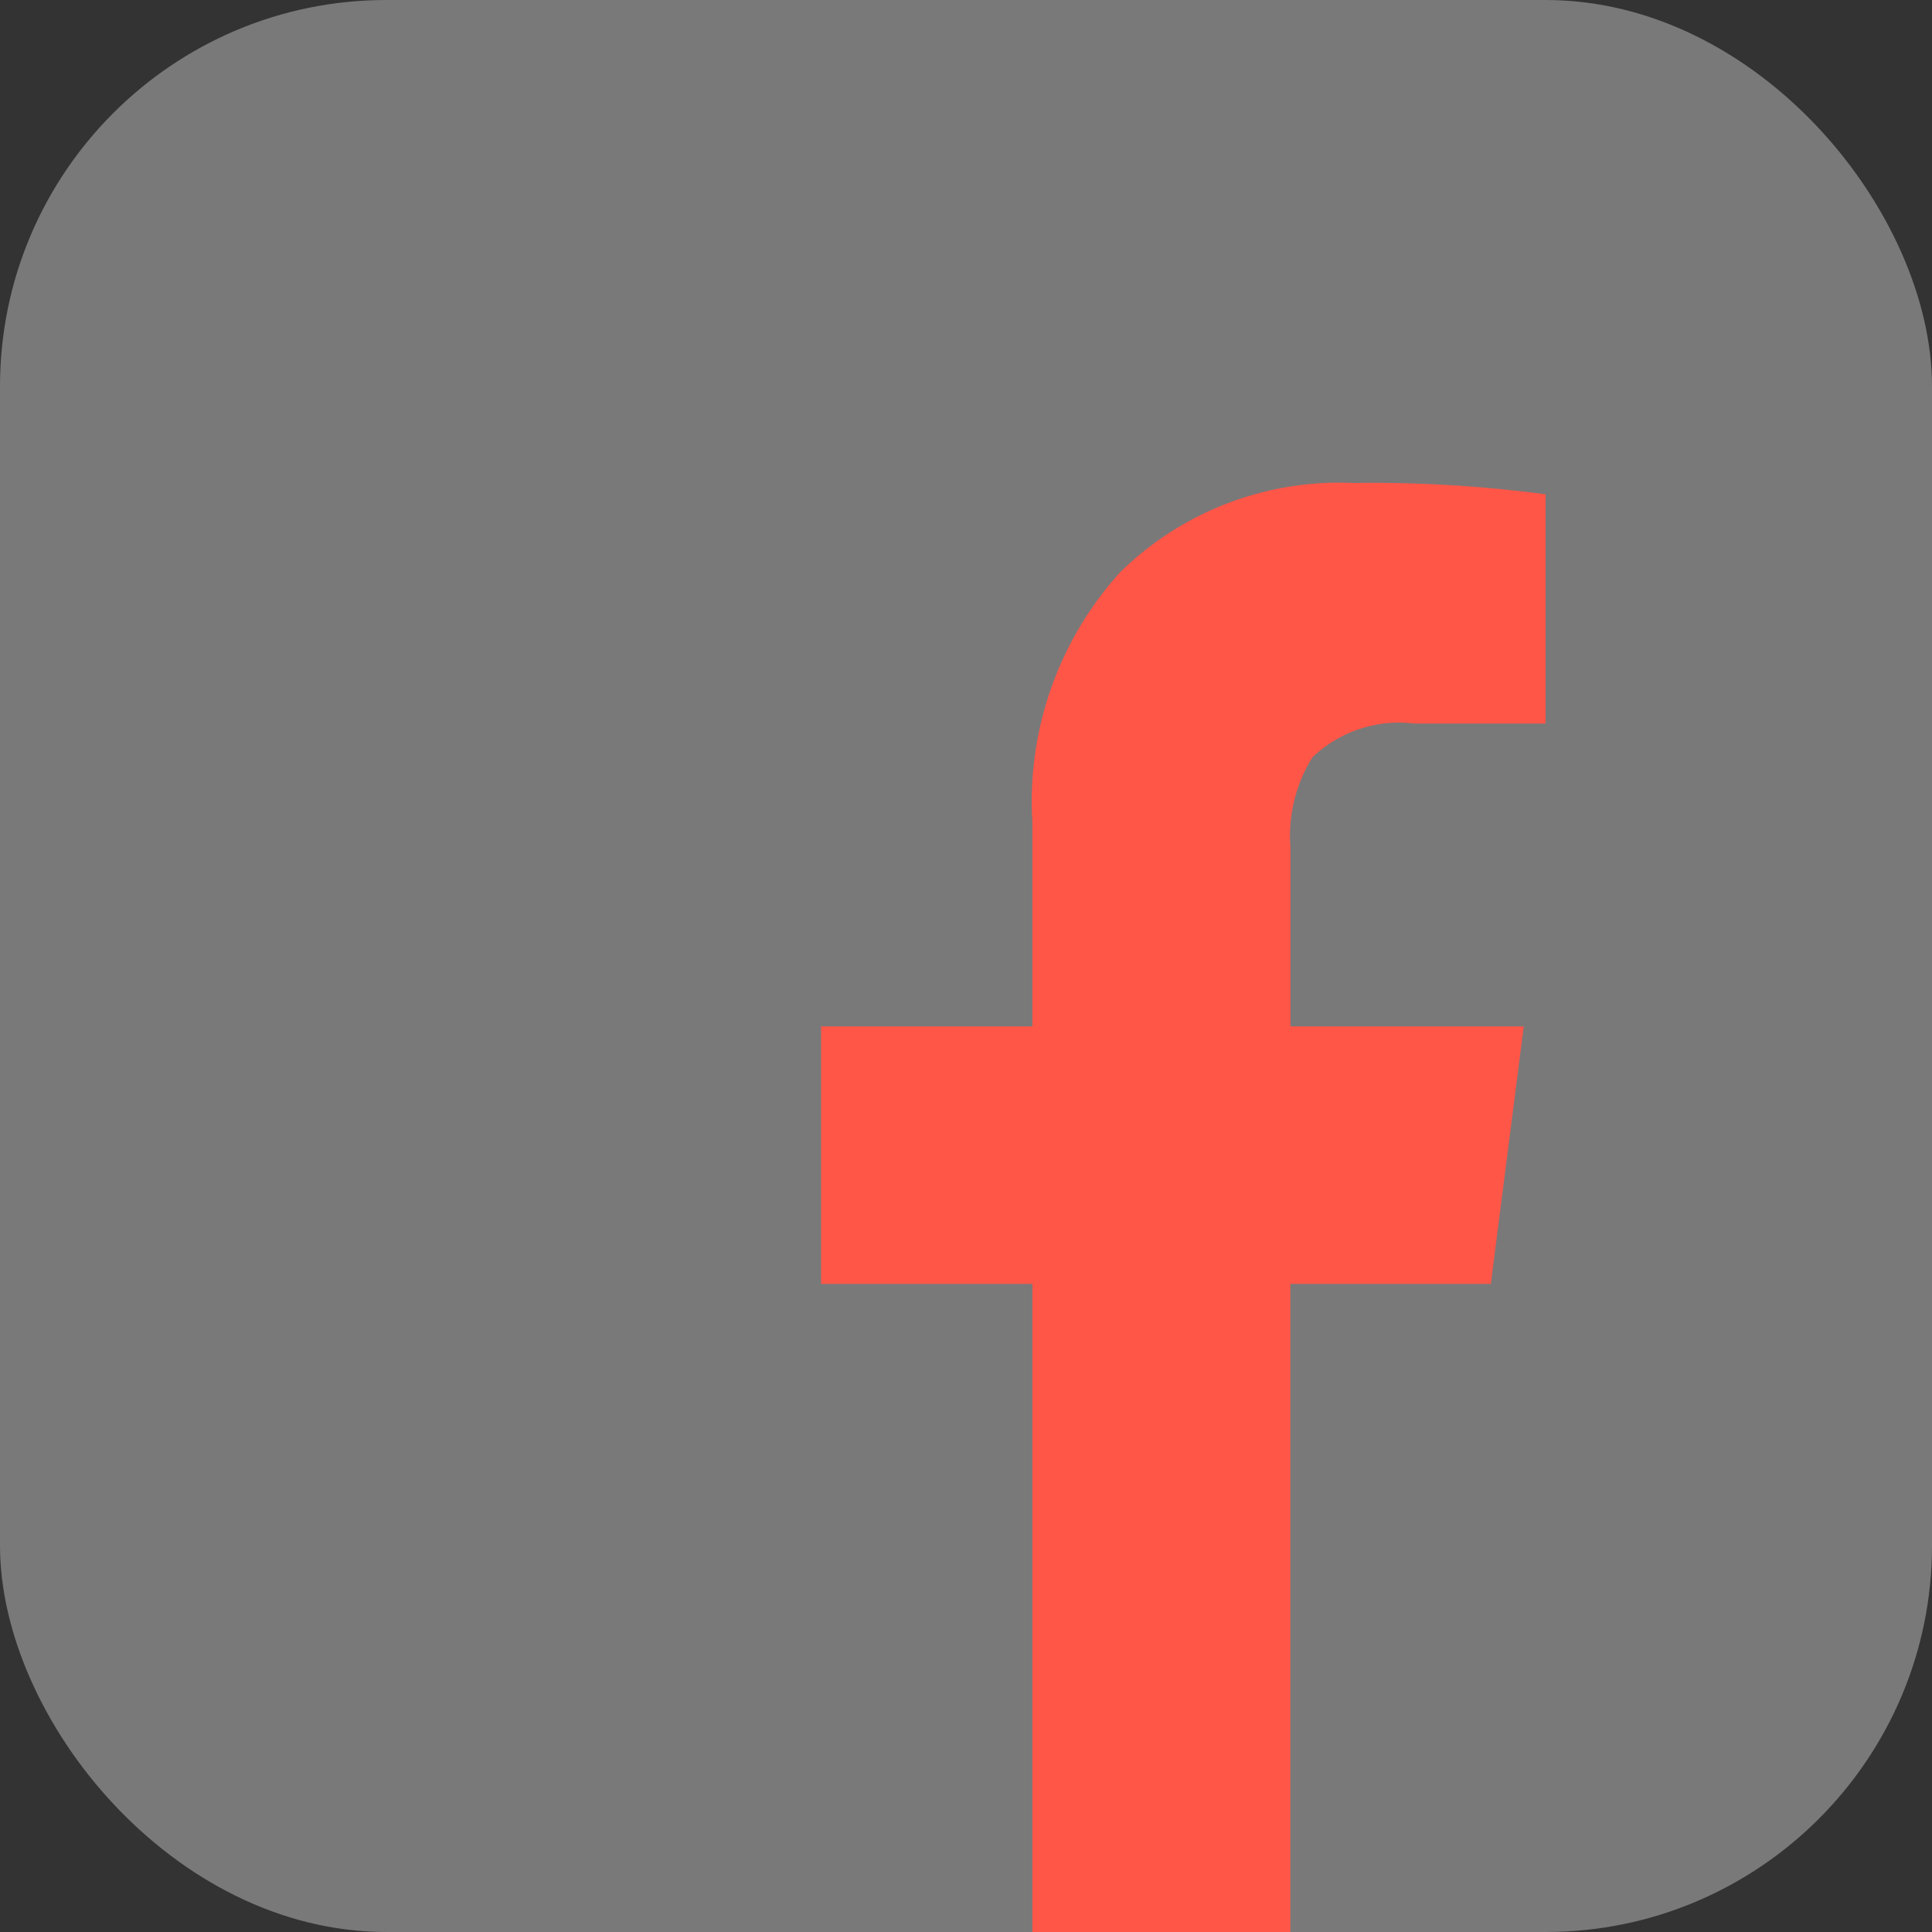 <svg xmlns="http://www.w3.org/2000/svg" width="40" height="40" viewBox="0 0 40 40">
  <rect x="0" y="0" width="40" height="40" fill="#333333" stroke="none"/>
  <g id="Сгруппировать_3" data-name="Сгруппировать 3" transform="translate(-1180 -56)">
    <rect id="Rectangle" width="40" height="40" rx="8" transform="translate(1180 56)" fill="#fff" opacity="0.346"/>
    <path id="_" data-name="" d="M4.375,30V16.582H0V11.25H4.375V7.031A7.073,7.073,0,0,1,6.193,1.846,6.474,6.474,0,0,1,11.023,0,27.3,27.3,0,0,1,15,.234V4.98H12.273a2.59,2.59,0,0,0-2.1.7,3.075,3.075,0,0,0-.455,1.875V11.25h4.83l-.682,5.332H9.716V30Z" transform="translate(1197 66)" fill="#ff5648"/>
  </g>
</svg>
